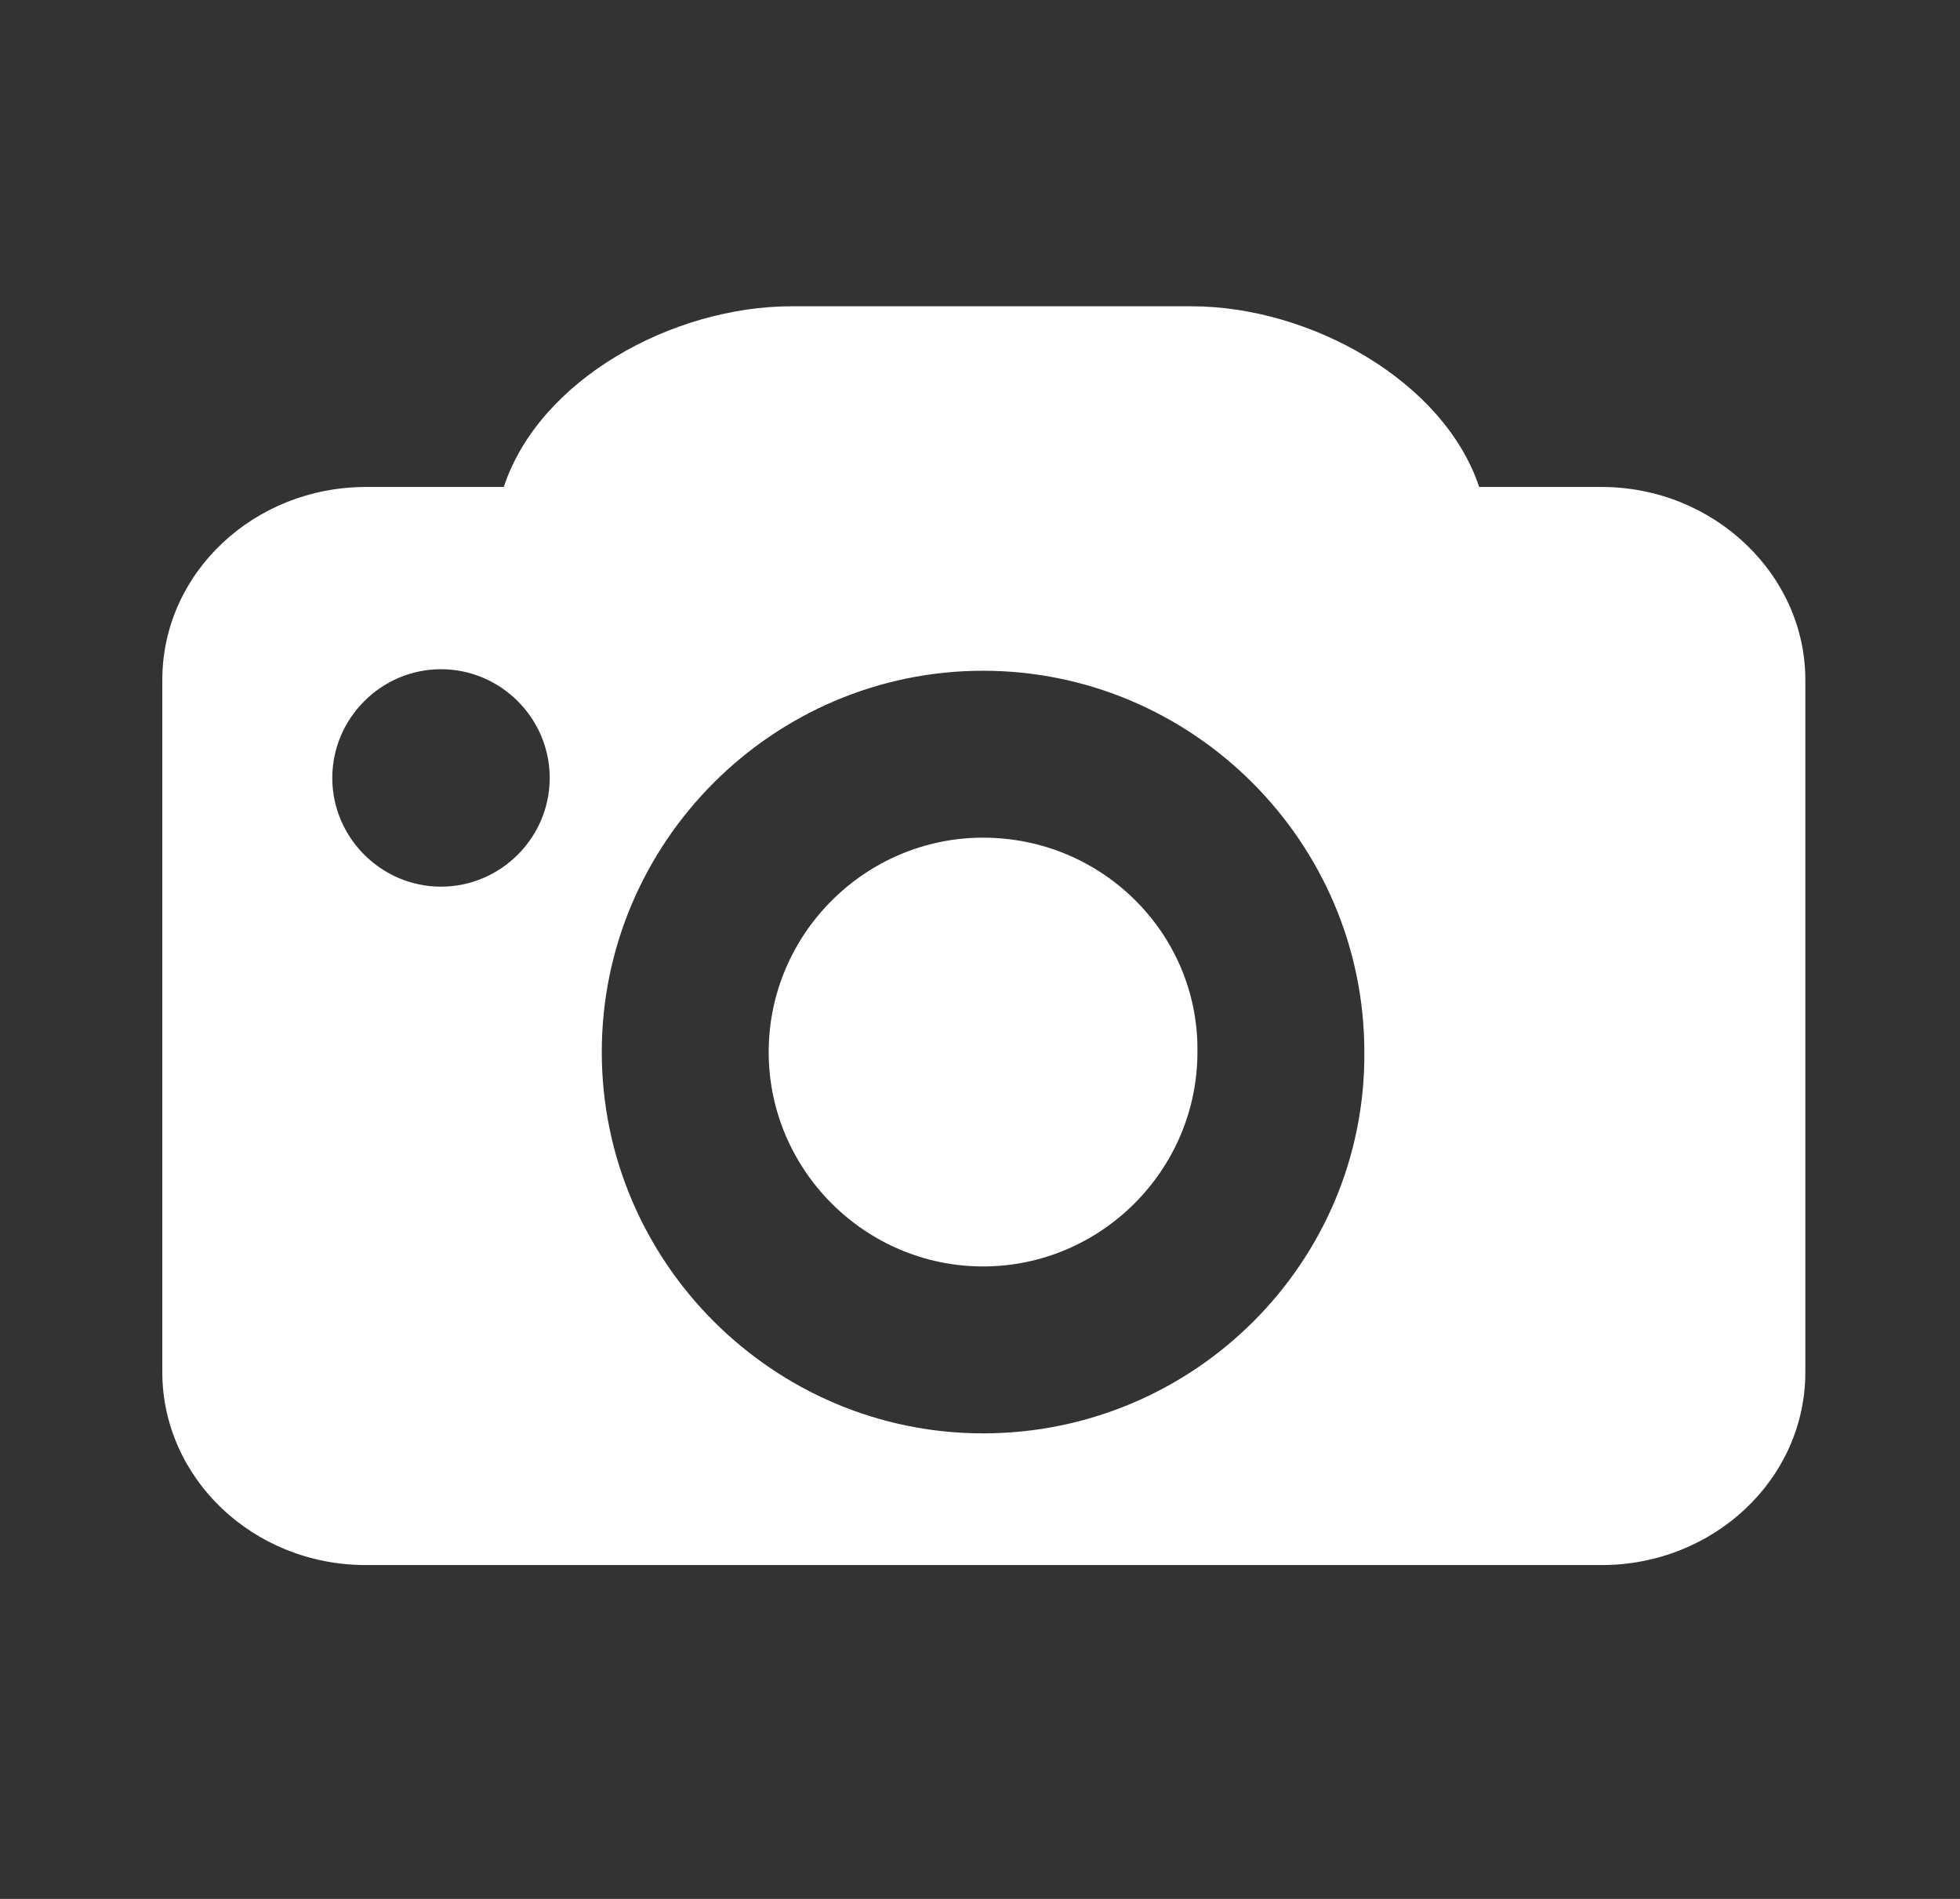 <?xml version="1.0" encoding="utf-8"?>
<!-- Generator: Adobe Illustrator 19.1.0, SVG Export Plug-In . SVG Version: 6.00 Build 0)  -->
<svg version="1.1" id="Layer_1" xmlns="http://www.w3.org/2000/svg" xmlns:xlink="http://www.w3.org/1999/xlink" x="0px" y="0px"
	 viewBox="-233 358.9 128 124" style="enable-background:new -233 358.9 128 124;" xml:space="preserve">
<rect x="-233" y="358.9" width="128" height="124" fill="#333333" stroke="none"/>
<style type="text/css">
	.st0{fill:#FFFFFF;}
</style>
<g>
	<path class="st0" d="M-168.8,413.6c-7.7,0-14,6.3-14,14c0,7.7,6.3,14,14,14s14-6.3,14-14C-154.7,419.9-161,413.6-168.8,413.6z"/>
	<path class="st0" d="M-128.4,390.7h-8c-2.3-6.9-11-11.8-18.8-11.8h-26.1c-7.8,0-16.5,4.8-18.8,11.8h-9c-7.3,0-13.3,5.6-13.3,12.6
		v45.2c0,6.9,5.9,12.6,13.3,12.6h80.7c7.3,0,13.3-5.6,13.3-12.6v-45.2C-115.1,396.4-121.1,390.7-128.4,390.7z M-204.2,416.8
		c-3.9,0-7.1-3.2-7.1-7.1s3.2-7.1,7.1-7.1c3.9,0,7.1,3.2,7.1,7.1S-200.3,416.8-204.2,416.8z M-168.8,452.5
		c-13.7,0-24.9-11.2-24.9-24.9c0-13.7,11.2-24.9,24.9-24.9c13.7,0,24.9,11.2,24.9,24.9C-143.8,441.3-155,452.5-168.8,452.5z"/>
</g>
</svg>
